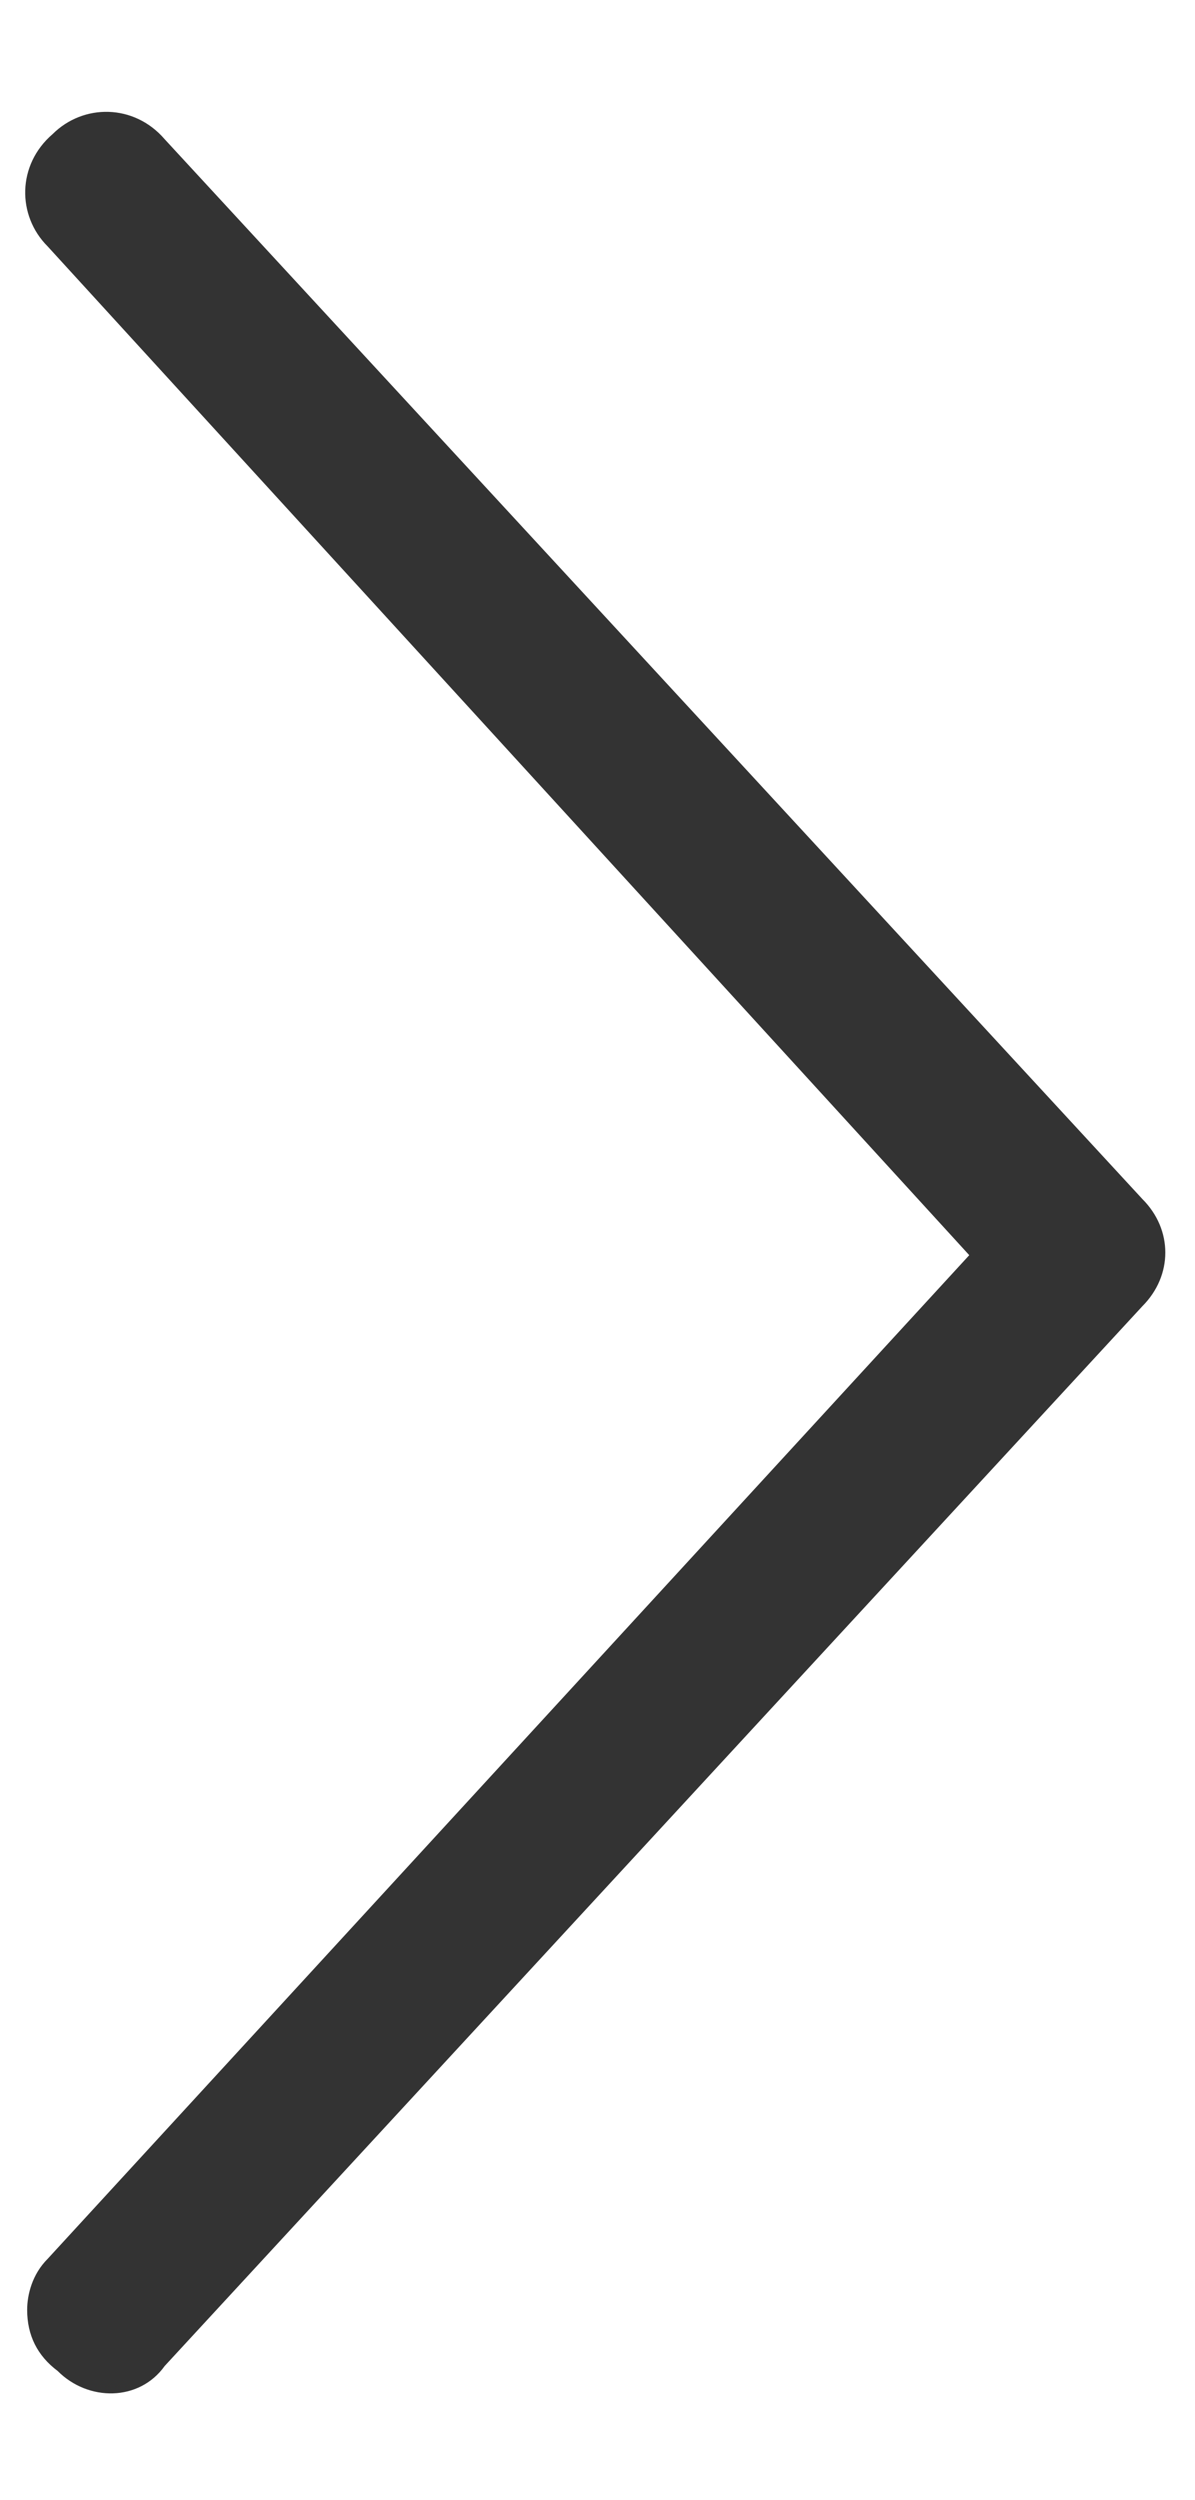 <svg width="11" height="23" viewBox="0 0 11 23" fill="none" xmlns="http://www.w3.org/2000/svg">
<path d="M0.531 21.812C0.344 21.672 0.25 21.484 0.25 21.25C0.25 21.109 0.297 20.922 0.438 20.781L8.922 11.547L0.438 2.266C0.156 1.984 0.156 1.516 0.484 1.234C0.766 0.953 1.234 0.953 1.516 1.281L10.516 11.031C10.797 11.312 10.797 11.734 10.516 12.016L1.516 21.766C1.281 22.094 0.812 22.094 0.531 21.812Z" fill="#333333"/>
</svg>
